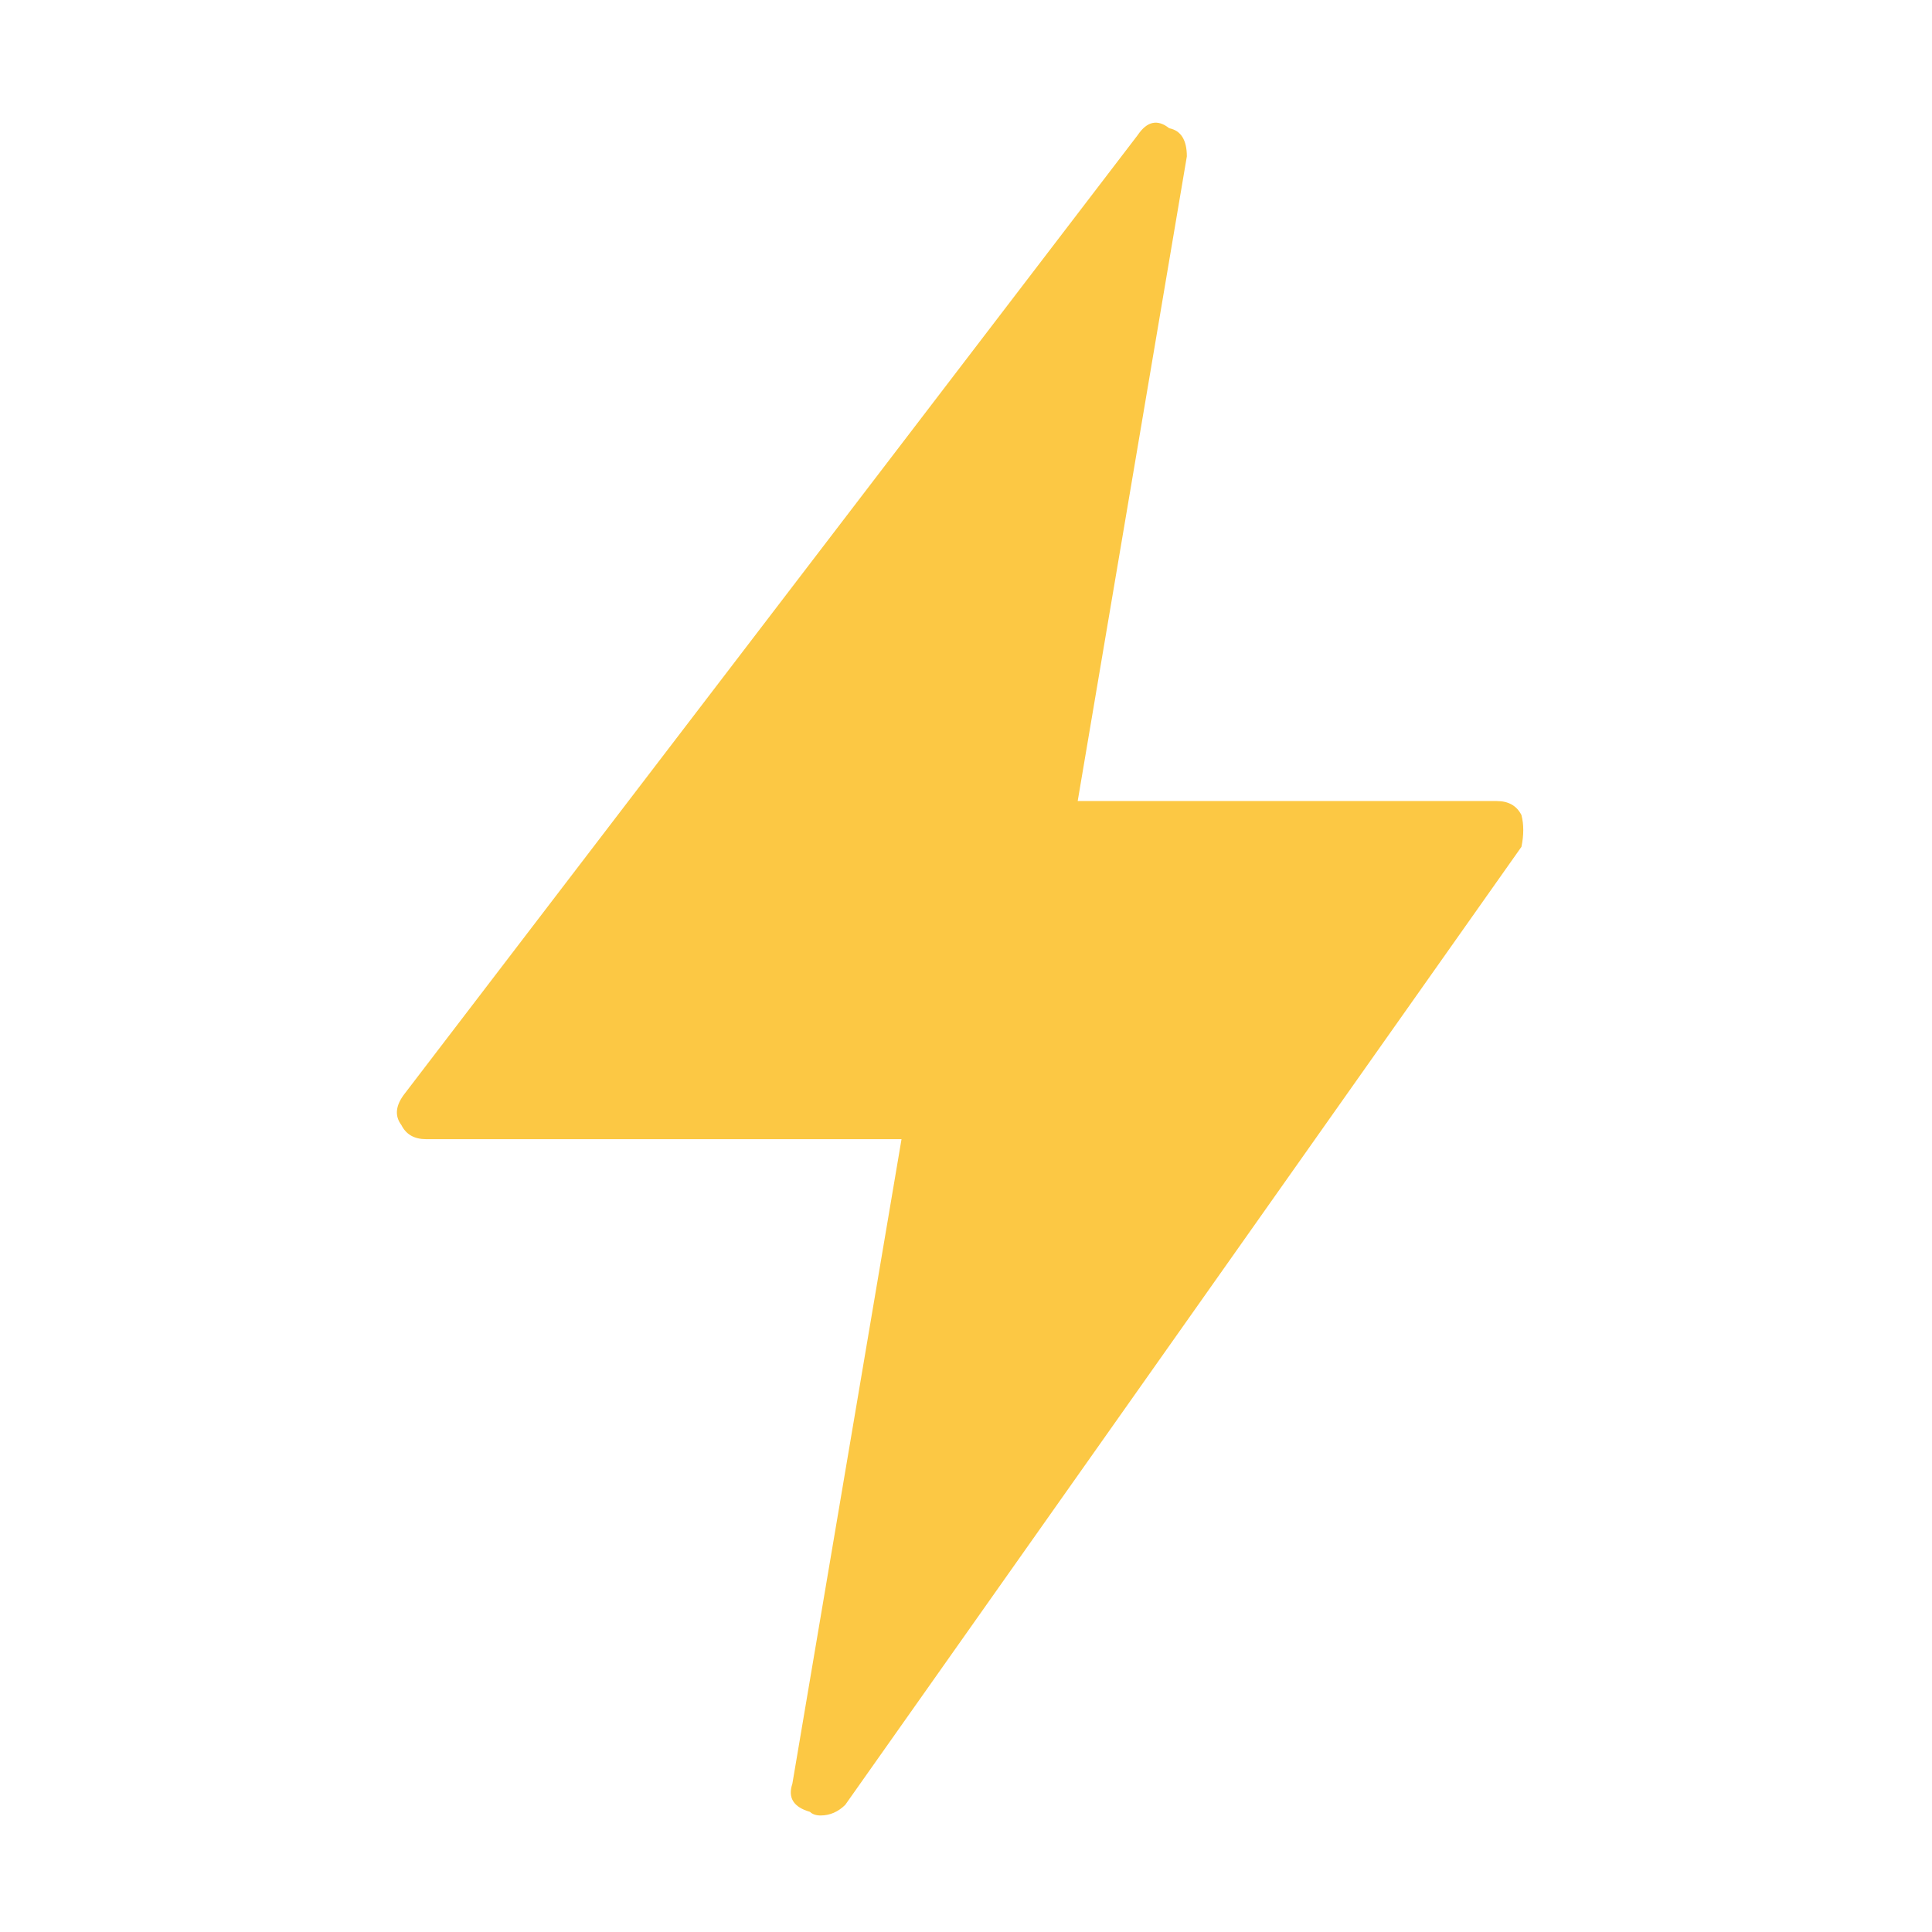 <svg width="16" height="16" viewBox="0 0 16 16" fill="none" xmlns="http://www.w3.org/2000/svg">
<g id="lightningbshandian 2">
<path id="Vector" d="M6.795 15.035C6.757 15.035 6.727 15.024 6.708 15.005C6.572 14.966 6.523 14.889 6.562 14.772L7.466 9.434H3.528C3.431 9.434 3.363 9.395 3.324 9.317C3.266 9.24 3.276 9.153 3.353 9.055L9.421 1.12C9.499 1.004 9.586 0.985 9.683 1.062C9.78 1.081 9.829 1.16 9.829 1.295L8.925 6.634H12.396C12.493 6.634 12.561 6.673 12.6 6.75C12.62 6.828 12.62 6.915 12.6 7.013L7 14.947C6.941 15.005 6.873 15.035 6.795 15.035Z" fill="#FCC844"/>
</g>
</svg>
